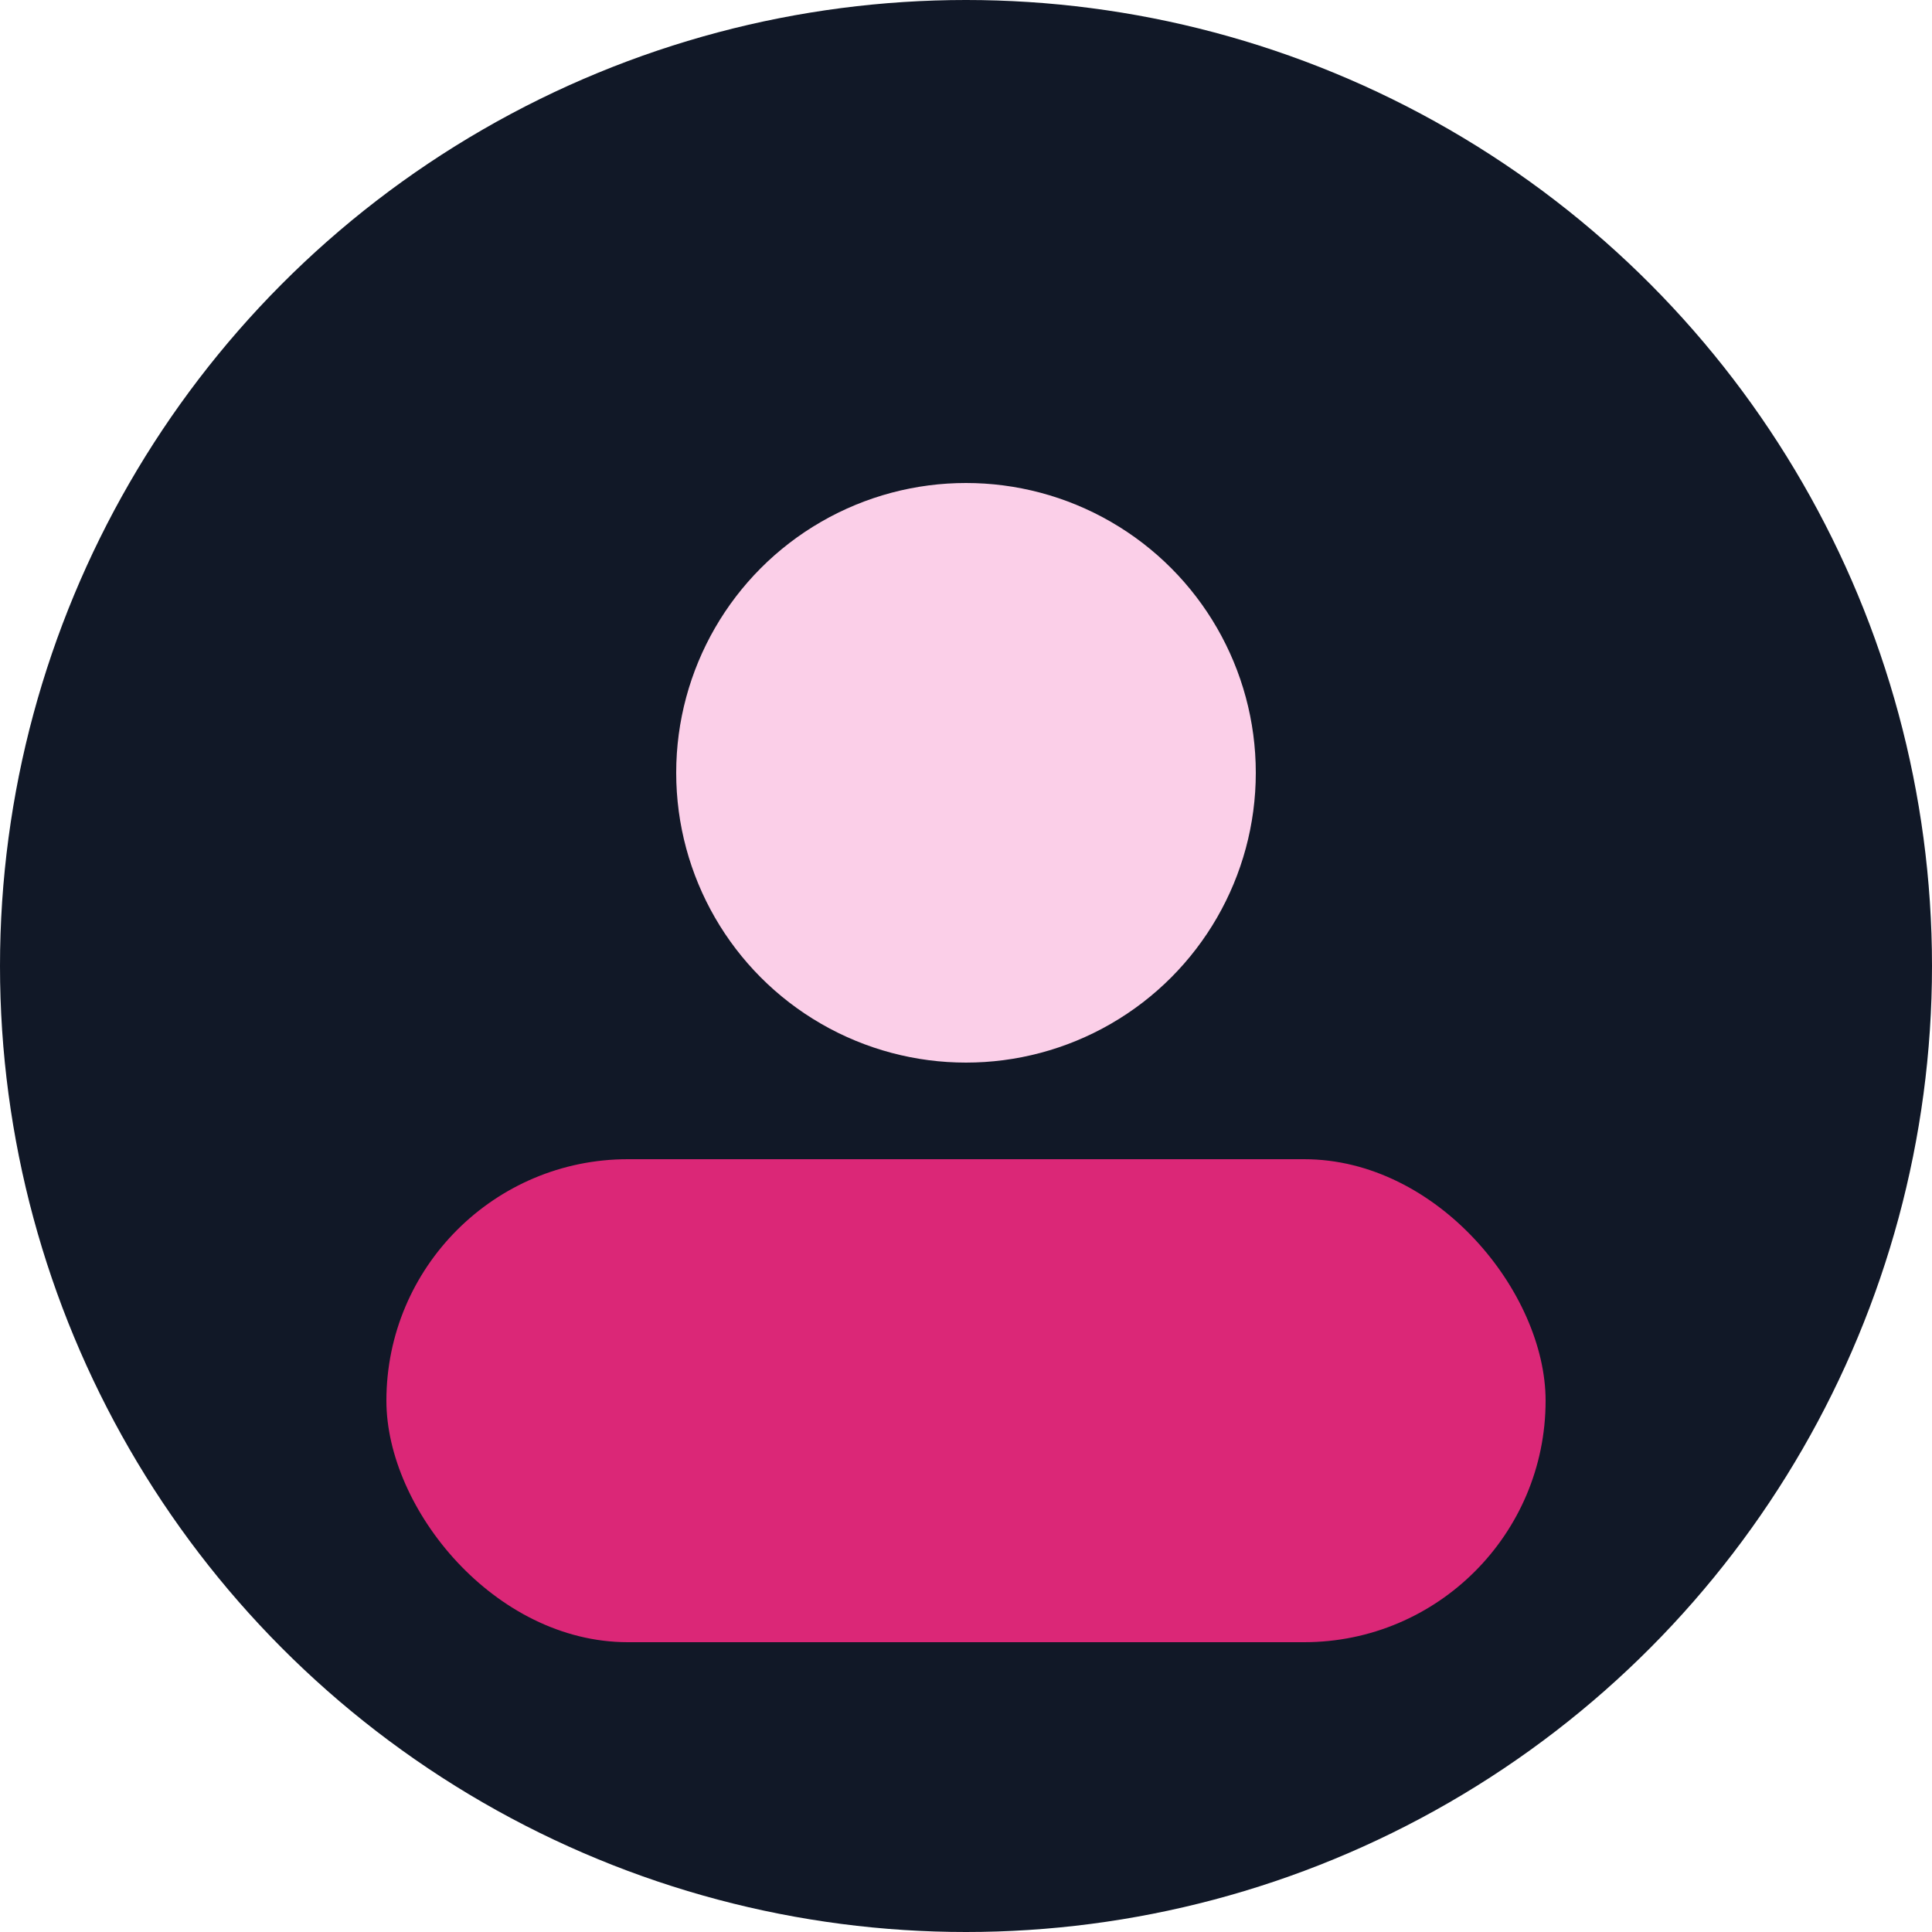 <svg xmlns="http://www.w3.org/2000/svg" width="40" height="40" viewBox="0 0 40 40" fill="none">
  <circle cx="20" cy="20" r="20" fill="#111827"/>
  <circle cx="20" cy="16" r="6" fill="#fbcfe8"/>
  <rect x="8" y="24" width="24" height="10" rx="5" fill="#db2777"/>
</svg>
